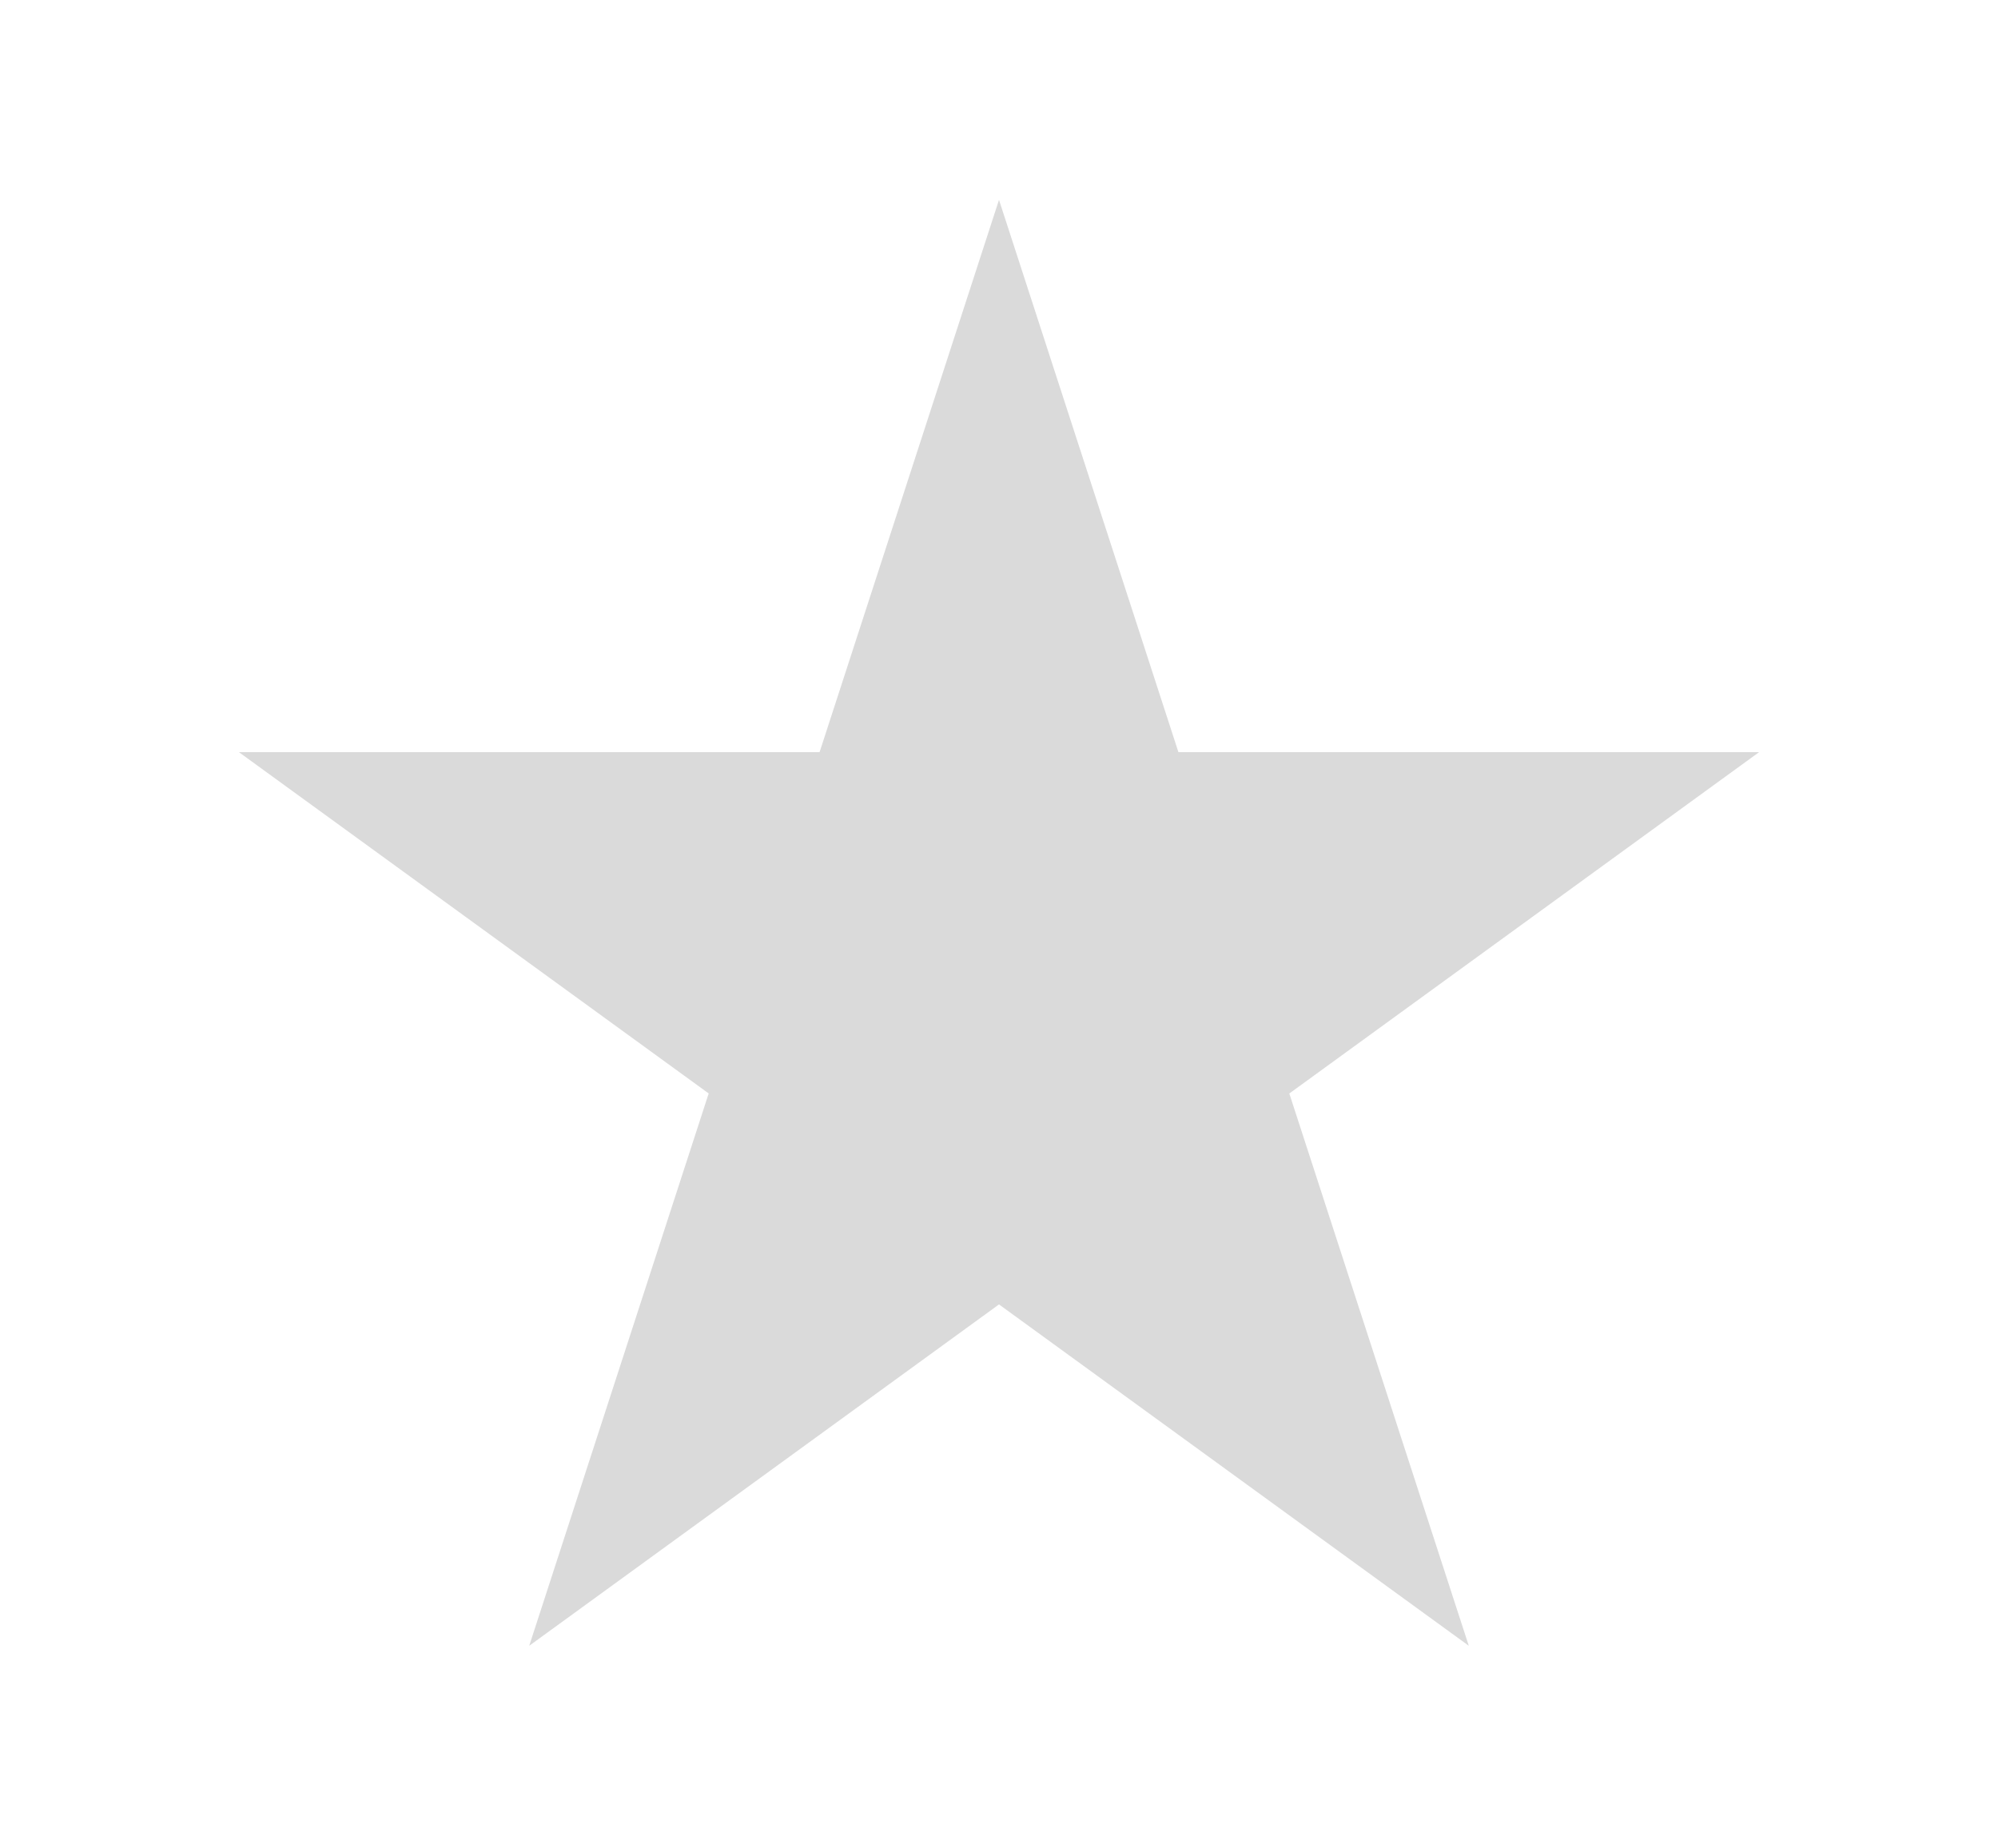 <svg width="40" height="37" fill="none" xmlns="http://www.w3.org/2000/svg"><g filter="url('#filter0_d_149_885')"><path d="m20 4 3.592 11.056h11.625l-9.405 6.833 3.593 11.055L20 26.111l-9.405 6.833 3.593-11.056-9.405-6.832h11.625L20 4Z" fill="#DADADA"/></g><defs><filter id="filter0_d_149_885" x=".783" y="0" width="38.434" height="36.944" filterUnits="userSpaceOnUse" color-interpolation-filters="sRGB"><feFlood flood-opacity="0" result="BackgroundImageFix"/><feColorMatrix in="SourceAlpha" values="0 0 0 0 0 0 0 0 0 0 0 0 0 0 0 0 0 0 127 0" result="hardAlpha"/><feOffset/><feGaussianBlur stdDeviation="2"/><feComposite in2="hardAlpha" operator="out"/><feColorMatrix values="0 0 0 0 0.475 0 0 0 0 0.475 0 0 0 0 0.475 0 0 0 1 0"/><feBlend in2="BackgroundImageFix" result="effect1_dropShadow_149_885"/><feBlend in="SourceGraphic" in2="effect1_dropShadow_149_885" result="shape"/></filter></defs></svg>